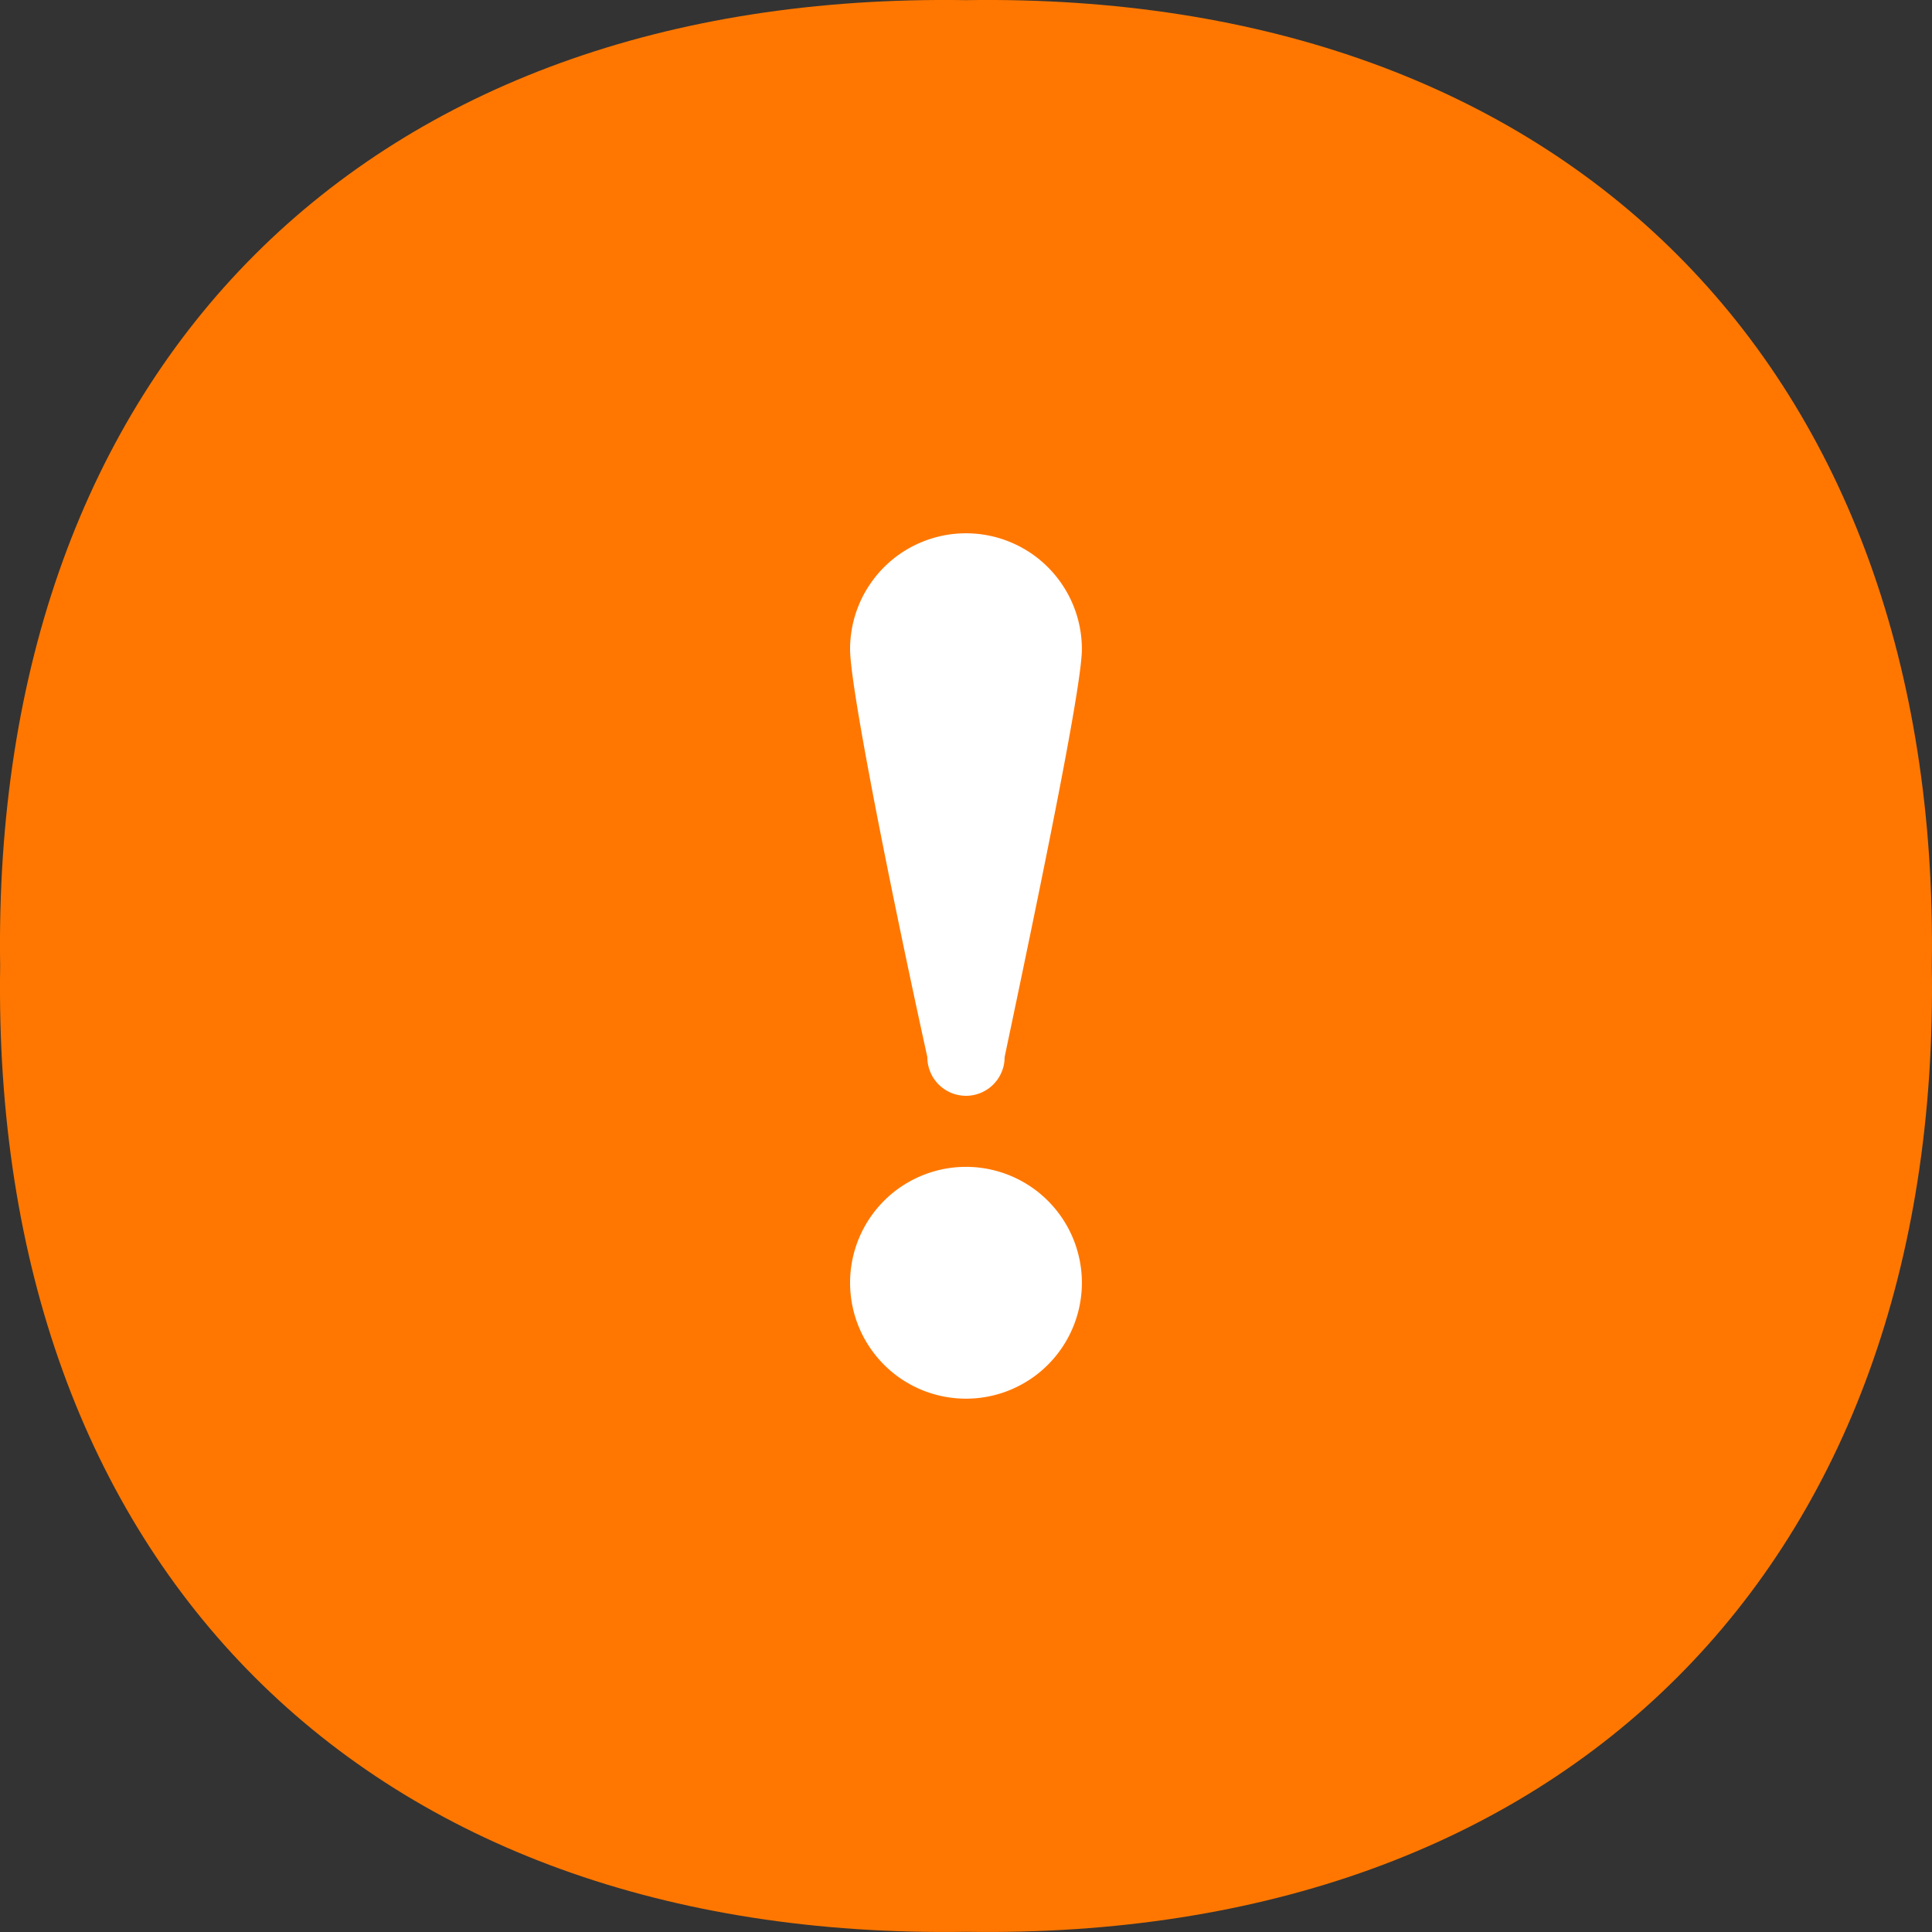 <svg xmlns="http://www.w3.org/2000/svg" width="512" height="512" fill="none" viewBox="0 0 512 512"><rect x="0" y="0" width="512" height="512" fill="#333333" stroke="none"/><defs><clipPath id="a"><path fill="#fff" fill-opacity="0" d="M0 0h512v512H0z"/></clipPath></defs><g clip-path="url(#a)"><path fill="#F70" d="M511.95 256c2.56 158.89-97.06 258.41-255.95 255.95C97.1 514.41-2.42 414.89.04 256-2.42 97.1 97.1-2.42 256 .04 414.89-2.42 514.41 97.1 511.95 256"/><path fill="#FFF" d="M286.71 172.04c0 10.24-11.77 66.76-20.48 108.12 0 .67-.06 1.34-.19 2-.13.65-.33 1.29-.59 1.91-.25.63-.57 1.22-.94 1.78-.38.55-.8 1.07-1.28 1.55-.47.47-.99.9-1.55 1.27s-1.15.69-1.77.95c-.62.25-1.26.45-1.92.58s-1.32.2-1.99.2c-.68 0-1.34-.07-2-.2s-1.3-.33-1.92-.58c-.62-.26-1.21-.58-1.77-.95s-1.08-.8-1.55-1.27c-.48-.48-.9-1-1.28-1.55-.37-.56-.69-1.15-.94-1.78-.26-.62-.45-1.26-.59-1.91-.13-.66-.19-1.33-.19-2-9.01-40.96-20.48-97.67-20.48-108.12 0-2.01.2-4.01.59-5.99s.98-3.9 1.75-5.76c.77-1.87 1.72-3.64 2.84-5.31 1.12-1.68 2.39-3.23 3.82-4.66 1.42-1.42 2.97-2.7 4.65-3.82a30.7 30.7 0 0 1 5.31-2.83c1.86-.78 3.79-1.36 5.76-1.75 1.98-.4 3.98-.59 6-.59 2.01 0 4.01.19 5.99.59 1.98.39 3.9.97 5.76 1.75 1.86.77 3.63 1.71 5.31 2.83s3.23 2.4 4.65 3.82c1.43 1.43 2.7 2.98 3.82 4.66 1.12 1.67 2.07 3.44 2.84 5.31a30.4 30.4 0 0 1 1.75 5.76c.39 1.98.59 3.98.59 5.99m-61.43 167.91c0 2.02.2 4.01.59 5.99s.98 3.9 1.75 5.76c.77 1.87 1.72 3.64 2.84 5.31 1.12 1.68 2.39 3.23 3.82 4.66 1.42 1.42 2.97 2.7 4.65 3.82s3.45 2.06 5.31 2.84c1.86.77 3.79 1.35 5.76 1.74 1.98.4 3.98.59 6 .59 2.01 0 4.01-.19 5.99-.59q2.97-.585 5.76-1.74c1.86-.78 3.63-1.72 5.31-2.84s3.23-2.4 4.65-3.82c1.43-1.43 2.7-2.98 3.82-4.66 1.12-1.67 2.07-3.44 2.84-5.31a30.4 30.4 0 0 0 1.75-5.76c.39-1.98.59-3.97.59-5.99s-.2-4.02-.59-5.99a30.7 30.7 0 0 0-4.59-11.08 31 31 0 0 0-3.82-4.65c-1.42-1.43-2.97-2.7-4.65-3.82a31 31 0 0 0-5.31-2.84c-1.86-.77-3.78-1.35-5.76-1.75-1.98-.39-3.98-.59-5.99-.59-2.02 0-4.02.2-6 .59-1.97.4-3.9.98-5.76 1.75a31 31 0 0 0-5.31 2.84 30 30 0 0 0-4.65 3.82c-1.43 1.43-2.7 2.98-3.82 4.65a30.7 30.7 0 0 0-5.18 17.07"/></g></svg>